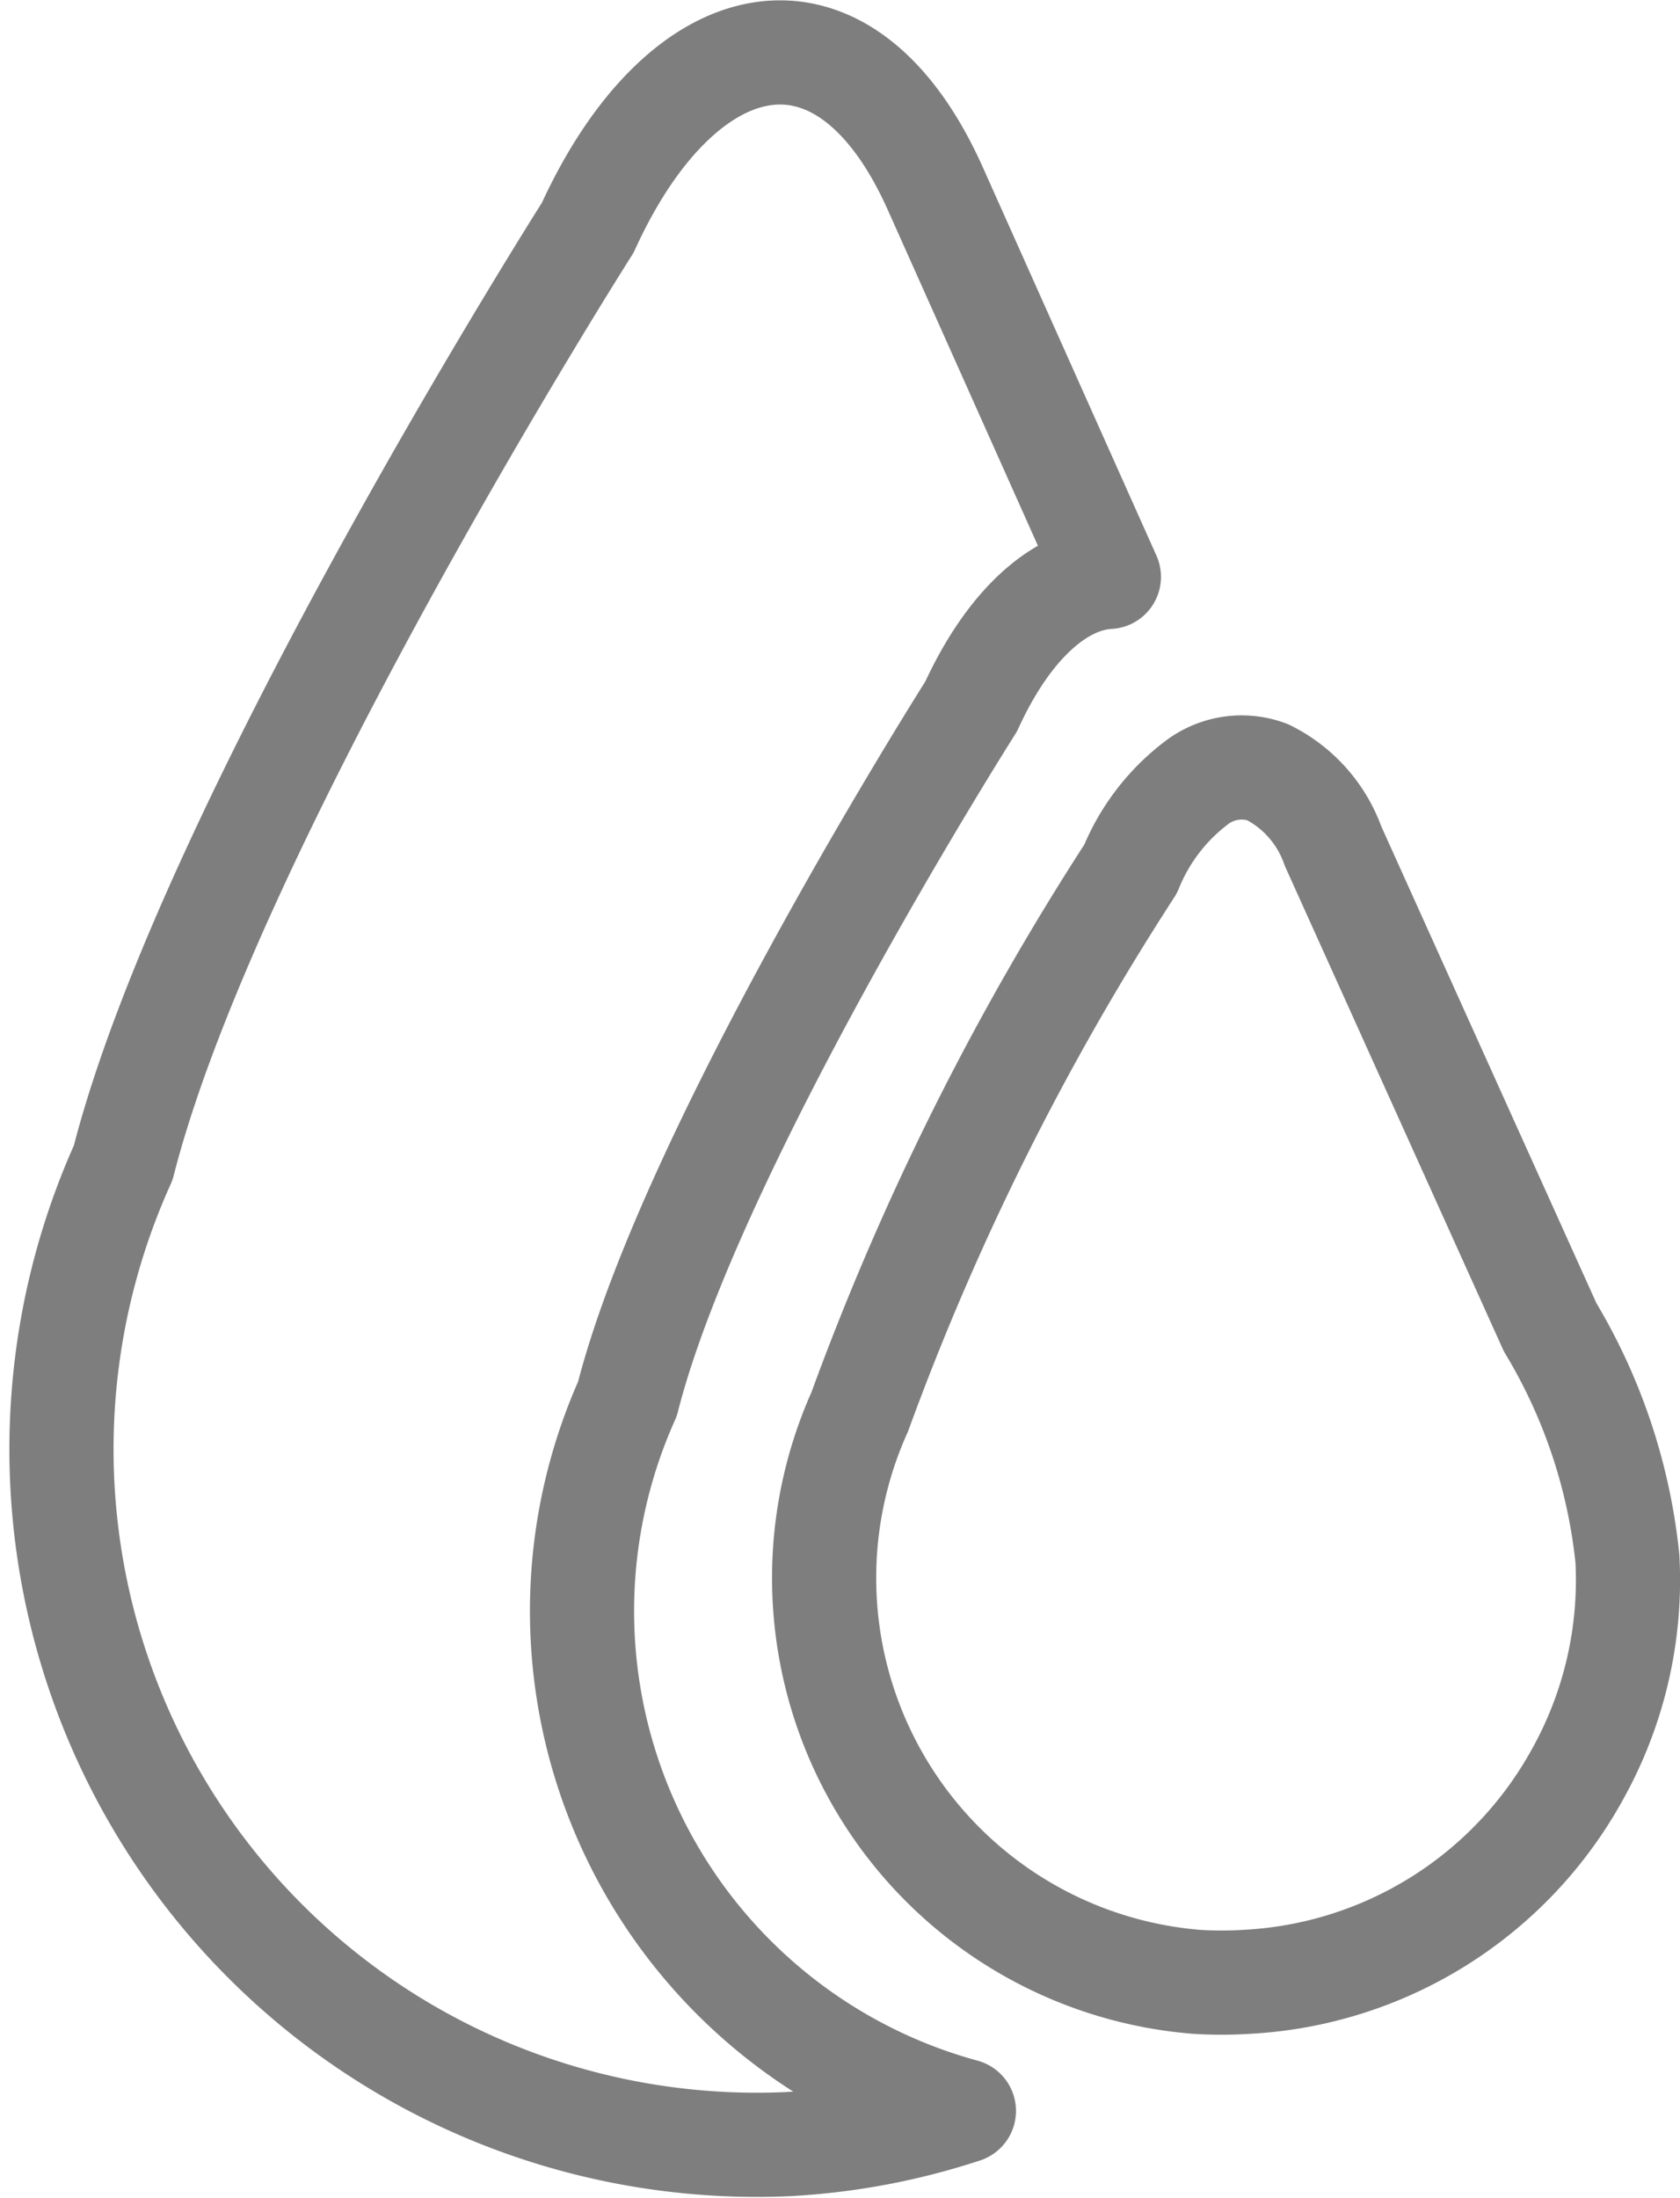 <svg xmlns="http://www.w3.org/2000/svg" width="16.129" height="21.098" viewBox="0 0 16.129 21.098"><defs><style>.a{fill:none;stroke:#7e7e7e;stroke-linejoin:round;}</style></defs><g transform="translate(-4077.44 -1049.661)"><path class="a" d="M62.369,60.441c-.478.026-.966.465-1.322,1.243,0,0-2.687,4.23-3.3,6.646a4.973,4.973,0,0,0,3.23,6.835,6.522,6.522,0,0,1-1.7.319,6.676,6.676,0,0,1-6.371-9.42c.83-3.263,4.46-8.975,4.46-8.975.907-1.988,2.457-2.337,3.335-.378Z" transform="translate(4025.717 994.757)"/><path class="a" d="M86.81,90.239a3.854,3.854,0,0,1-3.172,1.983,3.811,3.811,0,0,1-.48,0,3.889,3.889,0,0,1-3.234-5.471,25.87,25.87,0,0,1,2.6-5.21,1.959,1.959,0,0,1,.644-.836.714.714,0,0,1,.671-.094,1.264,1.264,0,0,1,.629.71l2.084,4.618a5.374,5.374,0,0,1,.742,2.221A3.828,3.828,0,0,1,86.81,90.239Z" transform="translate(4005.77 976.461)"/></g></svg>